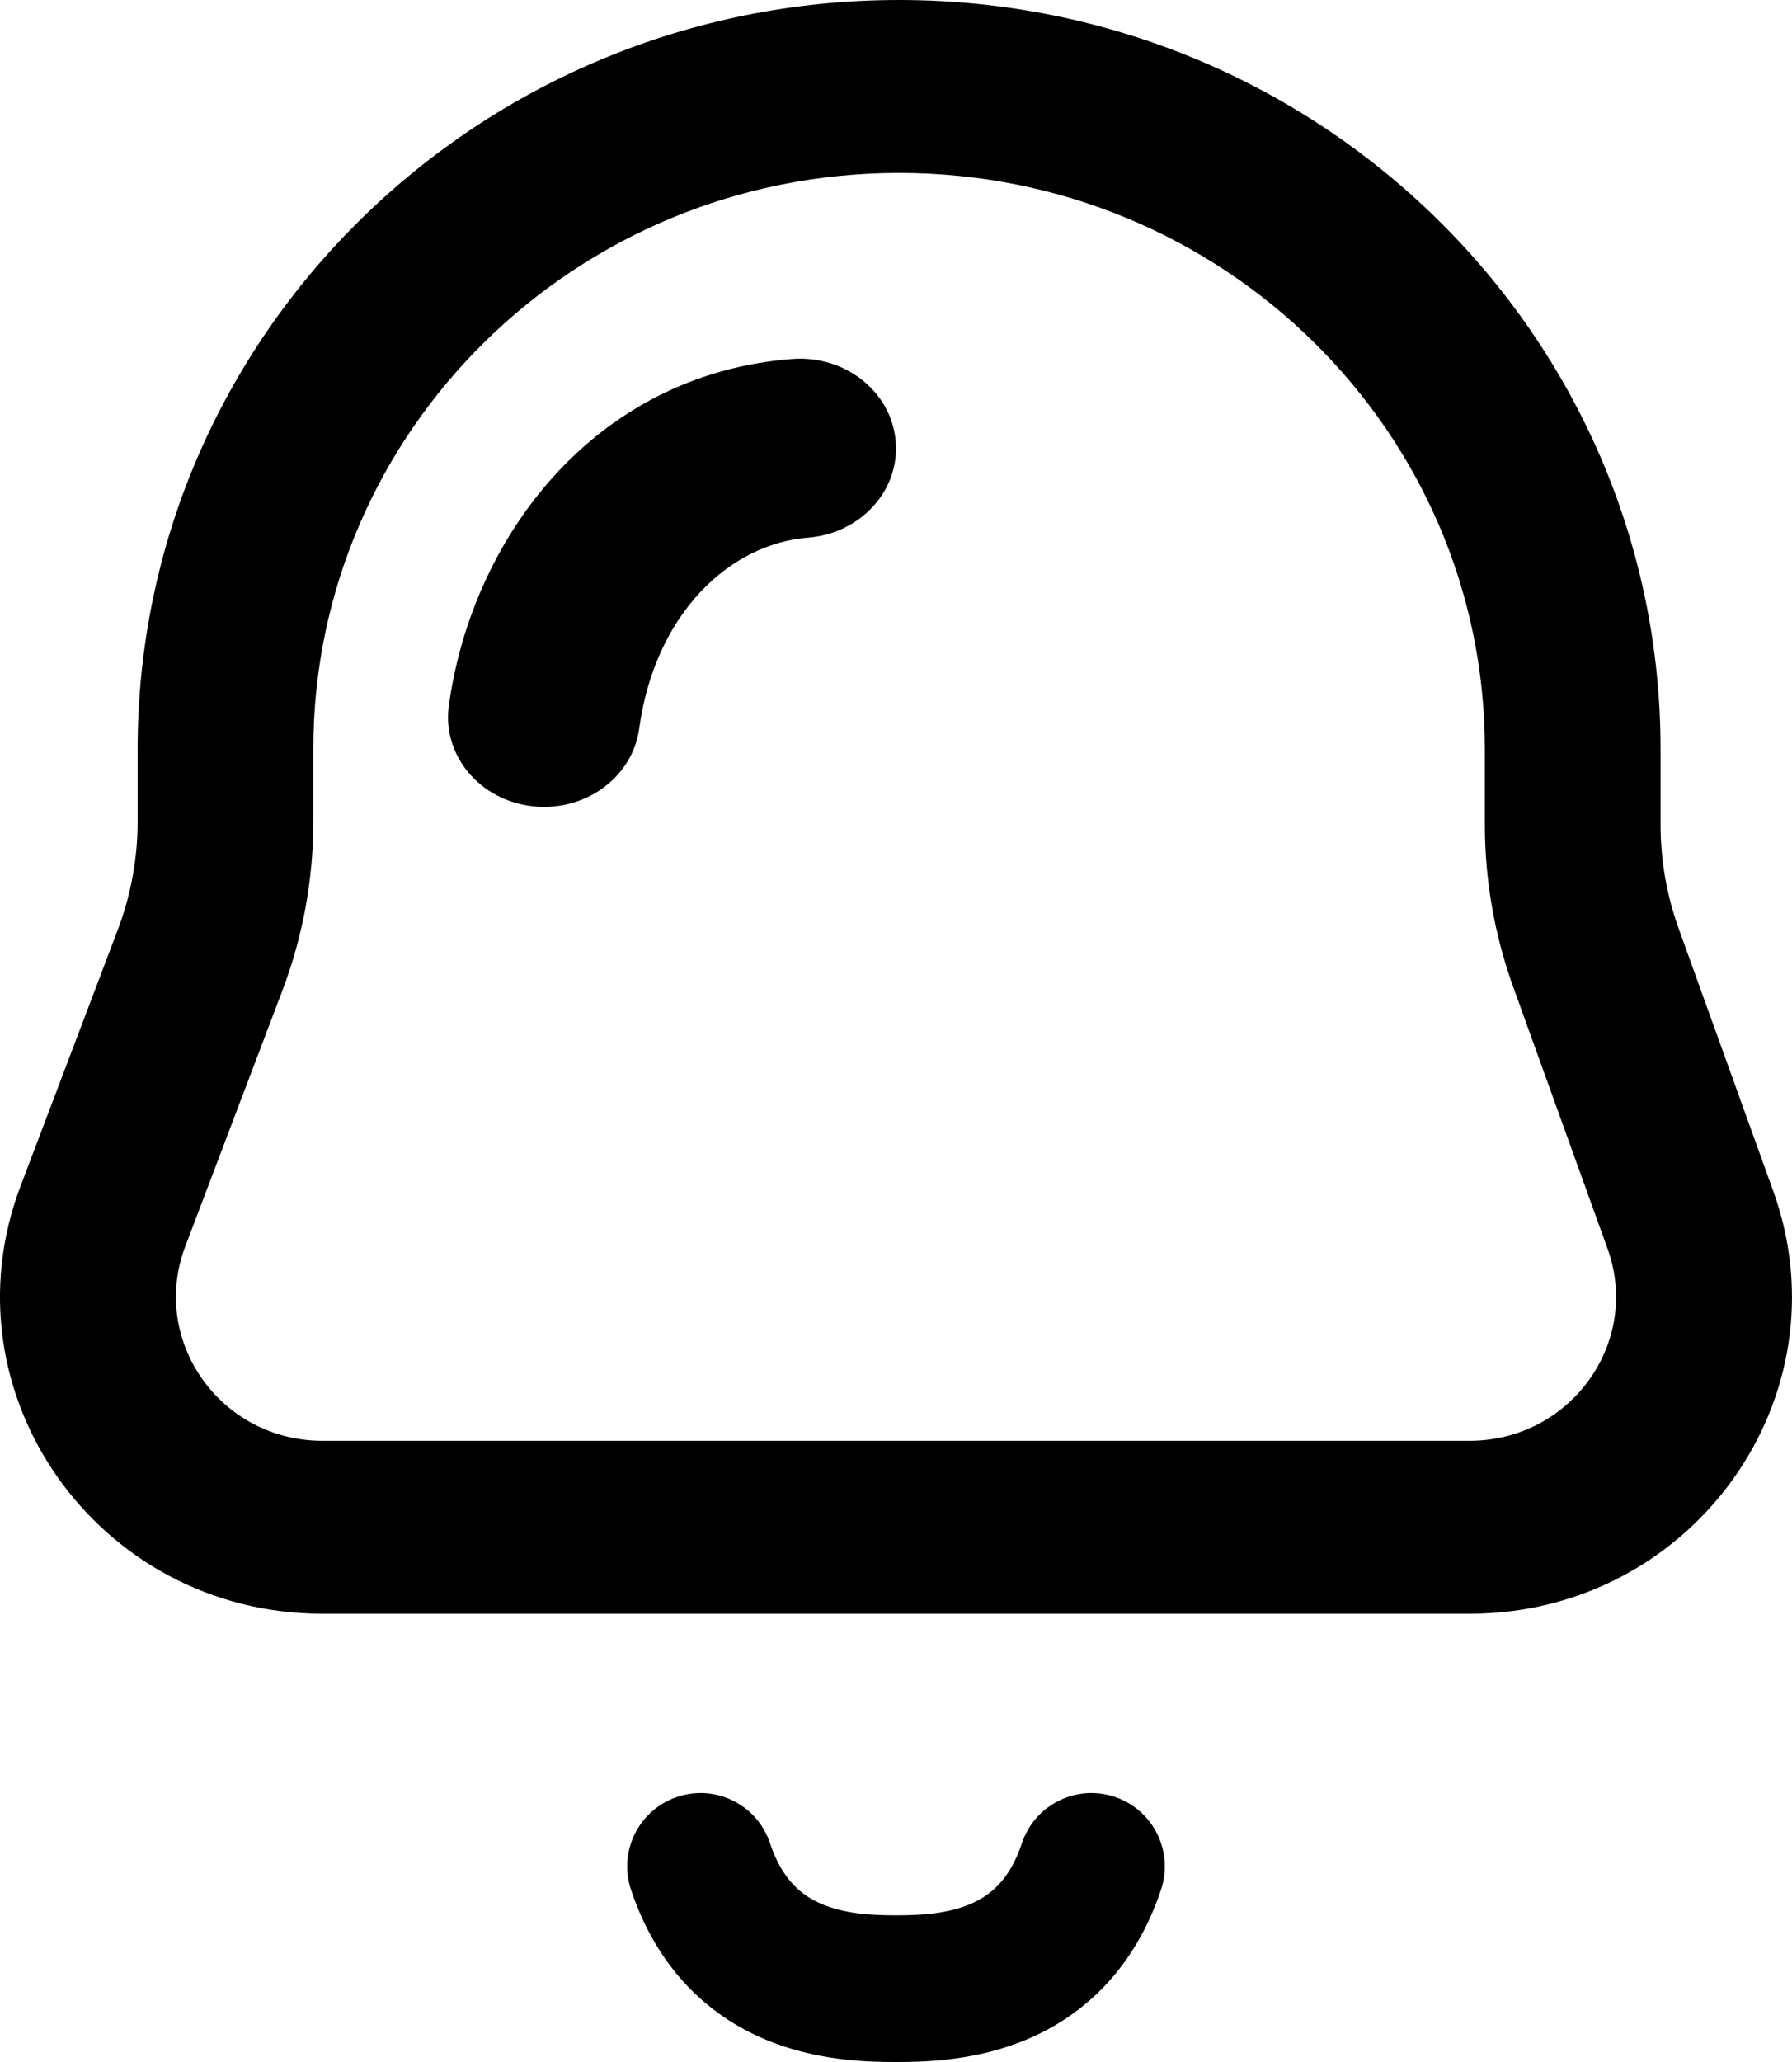 <svg width="20" height="23" viewBox="0 0 20 23" fill="none" xmlns="http://www.w3.org/2000/svg">
<path fill-rule="evenodd" clip-rule="evenodd" d="M1.536 8.355C1.536 3.741 5.341 0 10.034 0C14.728 0 18.533 3.741 18.533 8.355V9.197C18.533 9.595 18.602 9.99 18.738 10.365L19.79 13.283C20.62 15.584 18.884 18 16.4 18H3.6C1.091 18 -0.647 15.539 0.23 13.228L1.312 10.378C1.46 9.989 1.536 9.578 1.536 9.163V8.355ZM10.034 1.929C6.424 1.929 3.497 4.806 3.497 8.355V9.163C3.497 9.808 3.38 10.448 3.15 11.053L2.068 13.902C1.669 14.953 2.459 16.071 3.6 16.071H16.4C17.529 16.071 18.319 14.973 17.941 13.927L16.889 11.01C16.679 10.428 16.572 9.815 16.572 9.197V8.355C16.572 4.806 13.645 1.929 10.034 1.929Z" fill="black"/>
<path fill-rule="evenodd" clip-rule="evenodd" d="M7.56 20.042C7.988 19.899 8.452 20.131 8.594 20.56C8.734 20.979 8.957 21.147 9.171 21.238C9.425 21.346 9.718 21.364 10 21.364C10.282 21.364 10.575 21.346 10.829 21.238C11.043 21.147 11.266 20.979 11.405 20.56C11.548 20.131 12.012 19.899 12.44 20.042C12.869 20.185 13.101 20.648 12.958 21.077C12.661 21.967 12.09 22.48 11.47 22.744C10.891 22.99 10.311 23 10 23C9.689 23 9.109 22.99 8.53 22.744C7.91 22.48 7.339 21.967 7.042 21.077C6.899 20.648 7.131 20.185 7.56 20.042Z" fill="black"/>
<path fill-rule="evenodd" clip-rule="evenodd" d="M9.996 4.917C9.947 4.366 9.429 3.958 8.839 4.004C6.618 4.177 5.263 6.013 5.009 7.874C4.934 8.421 5.349 8.922 5.936 8.992C6.523 9.062 7.06 8.674 7.134 8.126C7.309 6.845 8.144 6.065 9.018 5.997C9.608 5.95 10.046 5.467 9.996 4.917Z" fill="black"/>
</svg>
